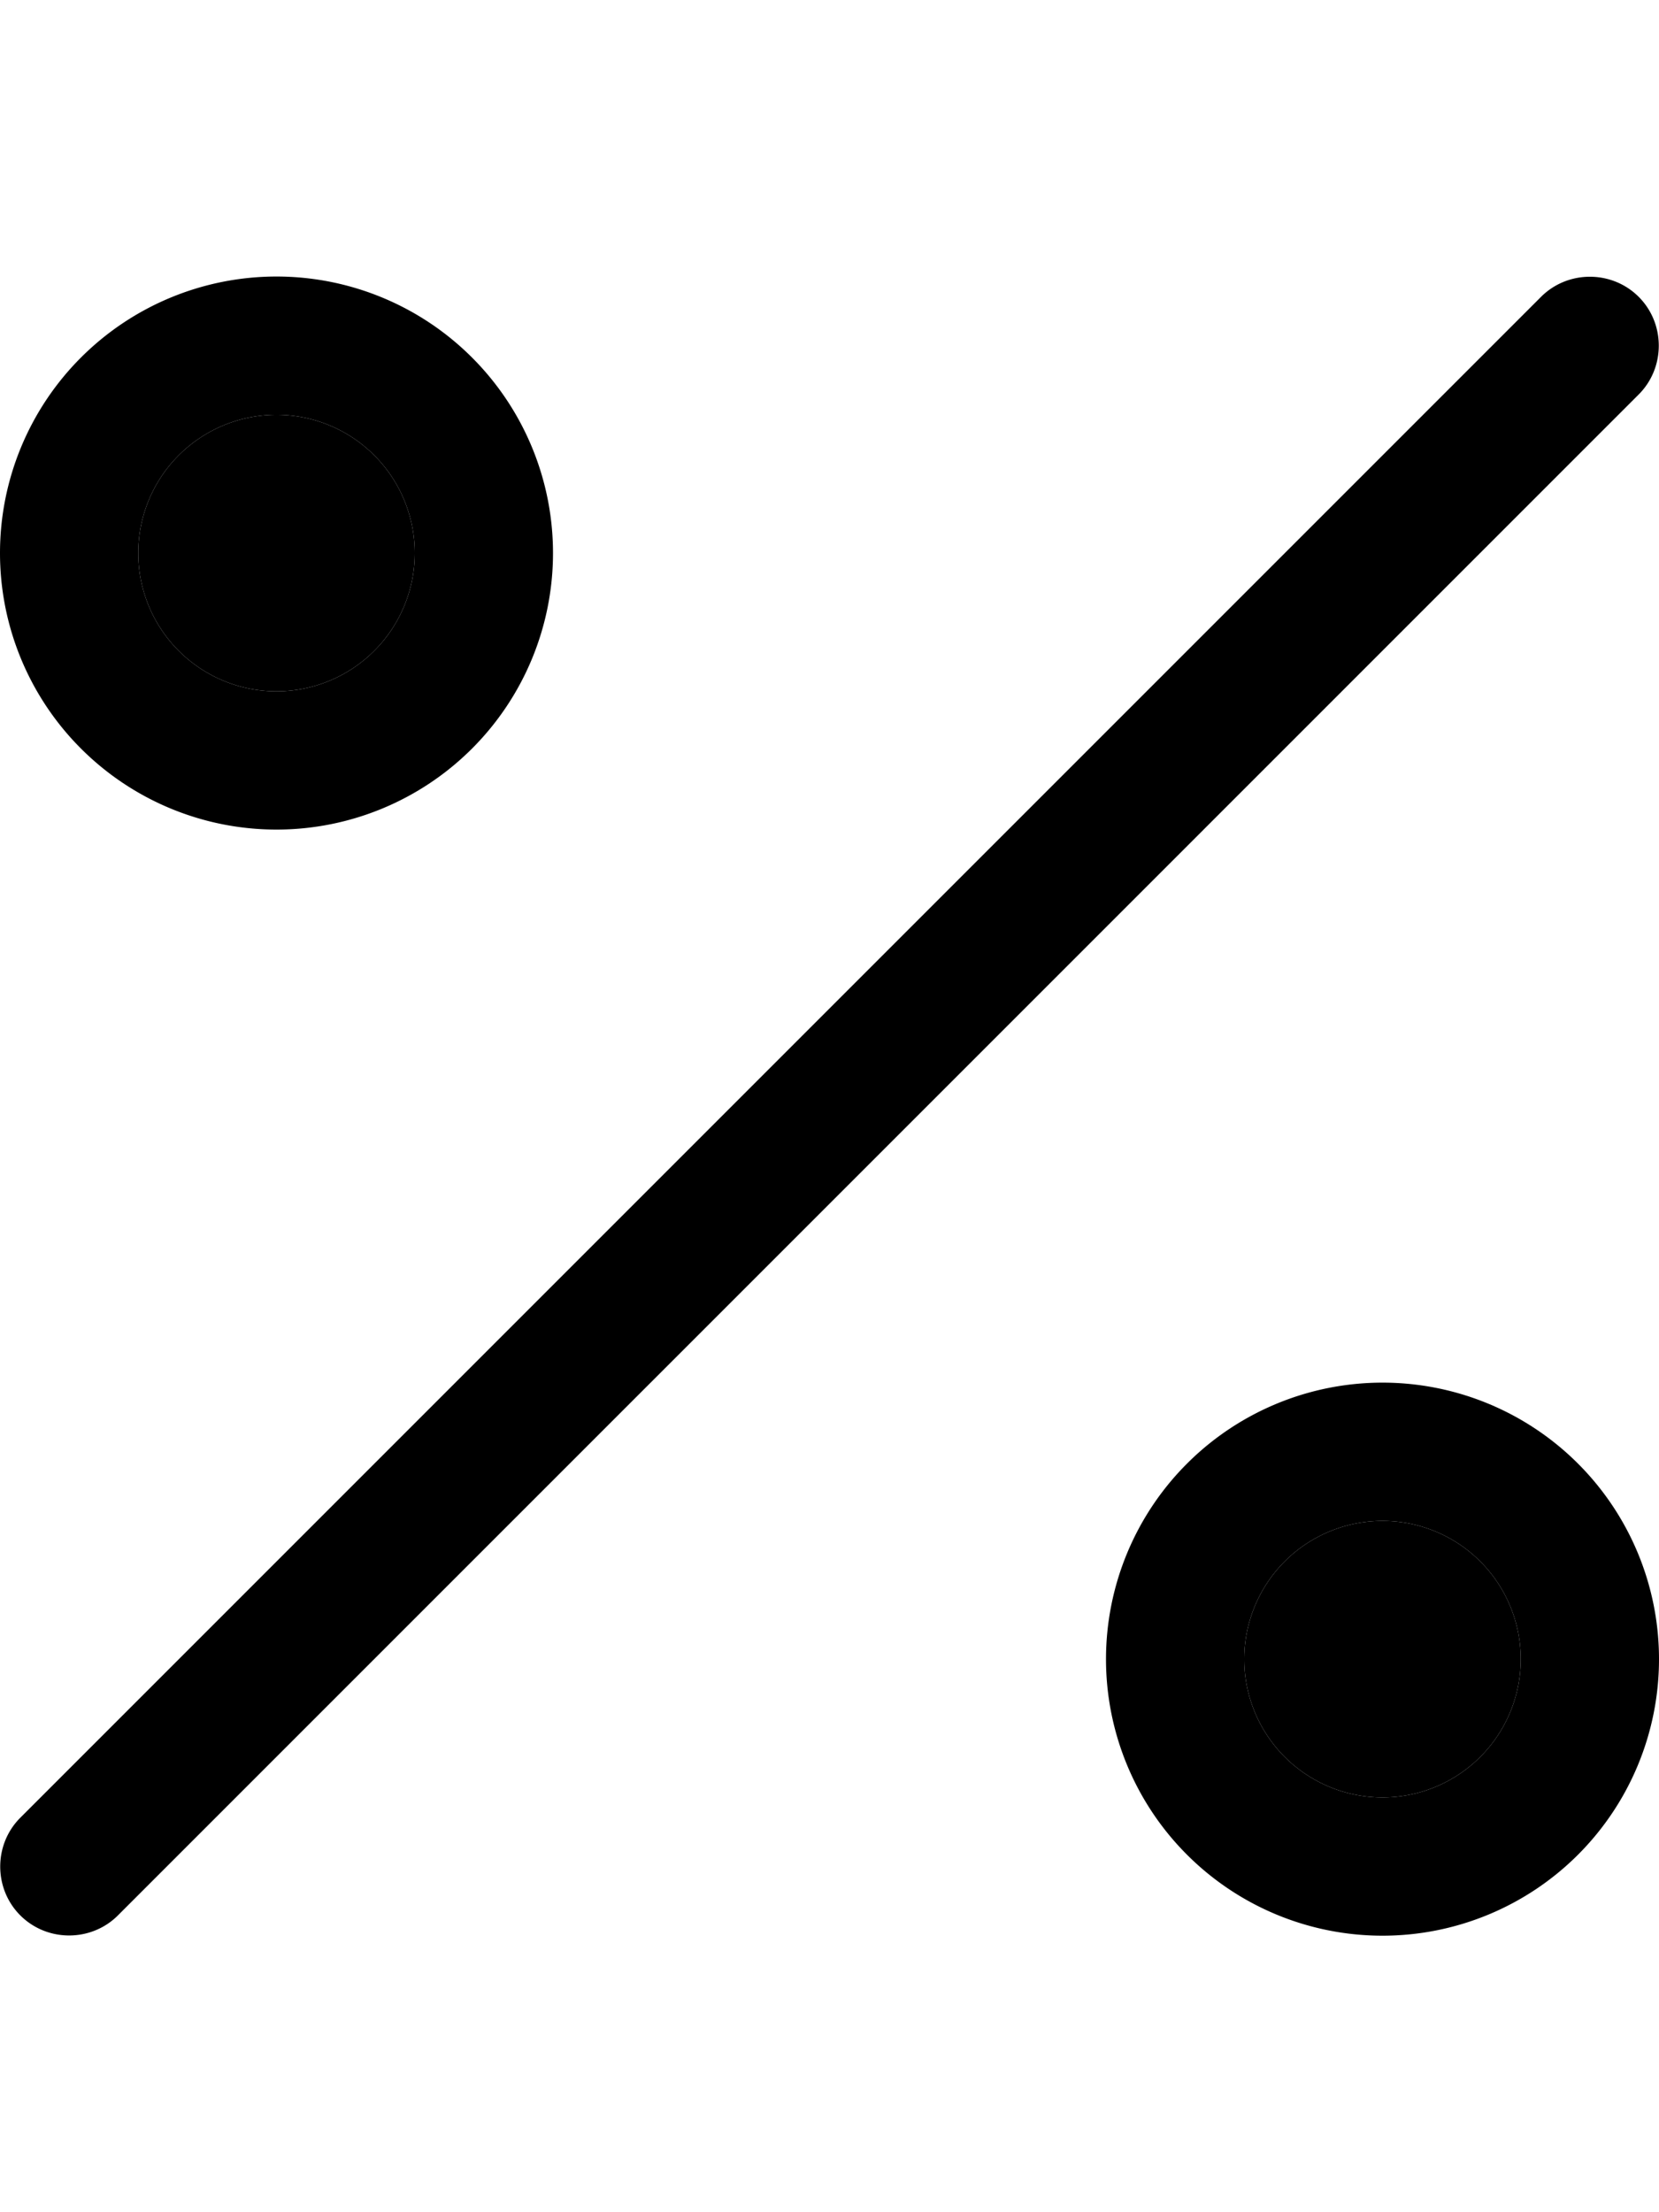 <svg xmlns="http://www.w3.org/2000/svg" viewBox="0 0 384 512"><path class="pr-icon-duotone-secondary" d="M32 128a32 32 0 1 0 64 0 32 32 0 1 0 -64 0zM288 384a32 32 0 1 0 64 0 32 32 0 1 0 -64 0z"/><path class="pr-icon-duotone-primary" d="M64 96a32 32 0 1 1 0 64 32 32 0 1 1 0-64zm0 96A64 64 0 1 0 64 64a64 64 0 1 0 0 128zM320 352a32 32 0 1 1 0 64 32 32 0 1 1 0-64zm0 96a64 64 0 1 0 0-128 64 64 0 1 0 0 128zM379.3 91.3c6.2-6.2 6.2-16.4 0-22.6s-16.4-6.2-22.6 0l-352 352c-6.2 6.2-6.2 16.4 0 22.6s16.4 6.2 22.6 0l352-352z"/></svg>